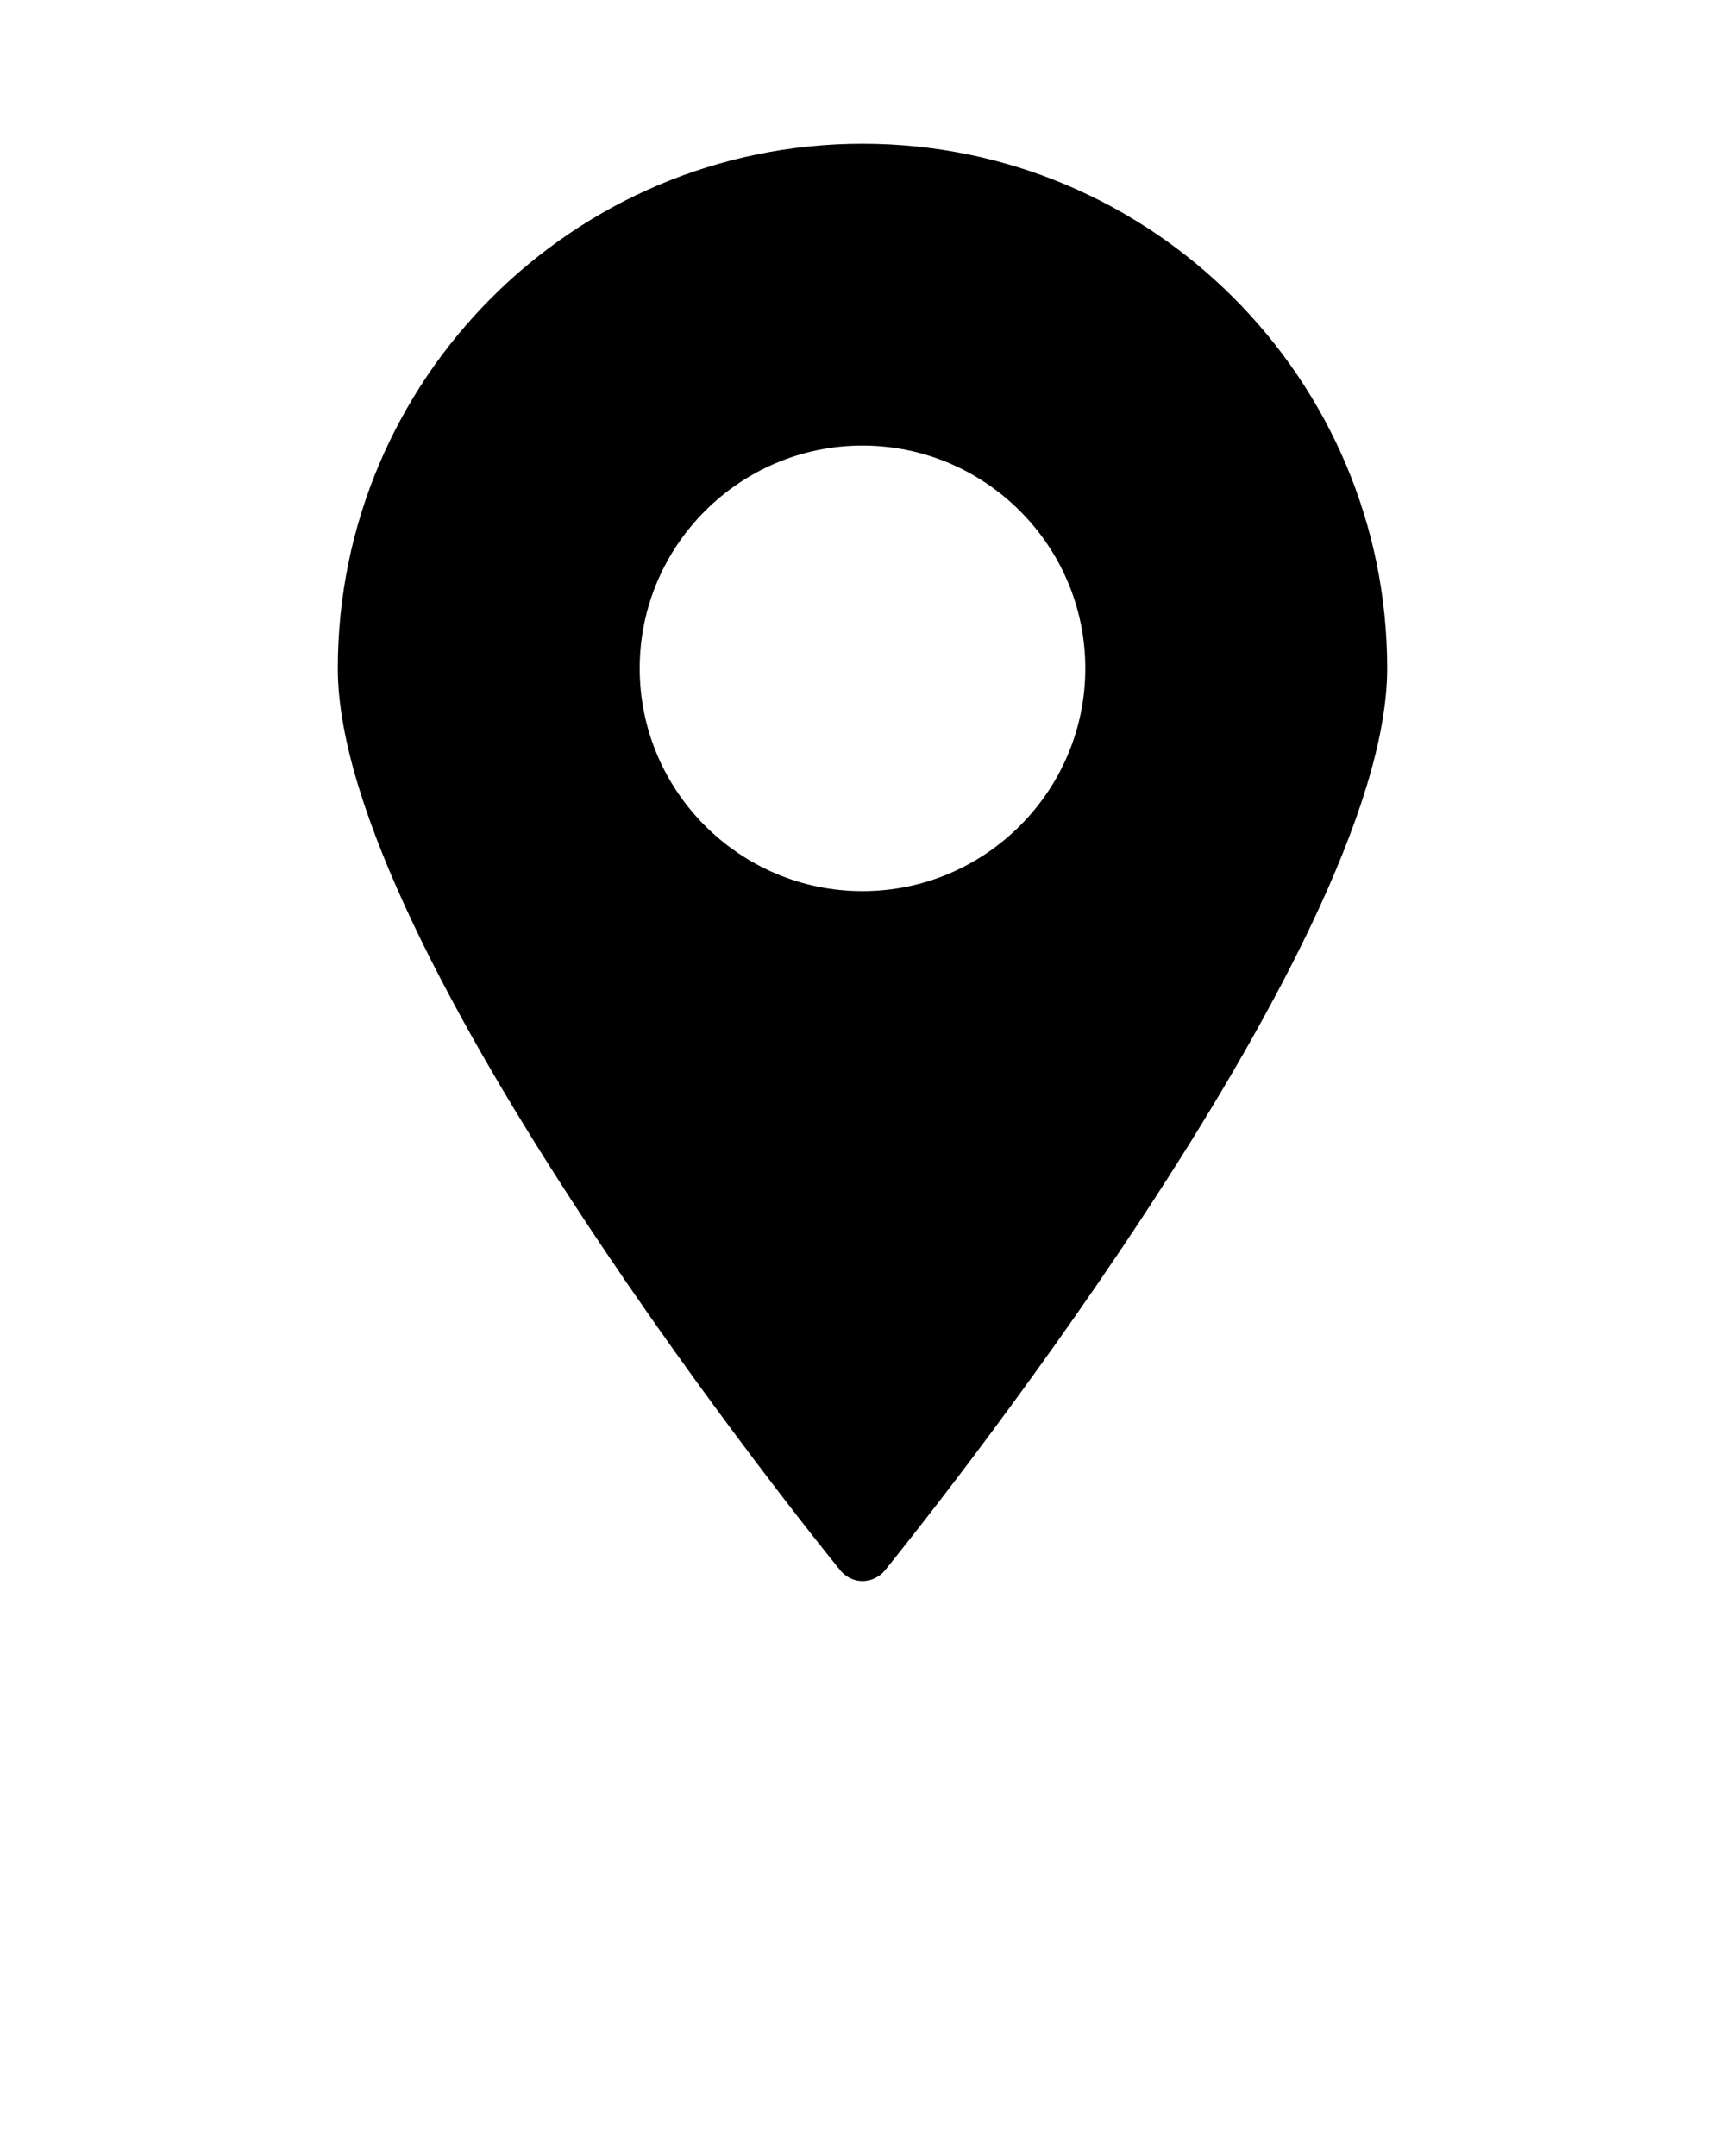 <svg xmlns="http://www.w3.org/2000/svg" xmlns:xlink="http://www.w3.org/1999/xlink" version="1.1" x="0px" y="0px" viewBox="0 0 60 75" enable-background="new 0 0 60 60" xml:space="preserve"><g><g><path d="M30,5c-10.06,0-18.25,8.19-18.25,18.25c0,9.77,16.76,30.5,17.48,31.38    C29.42,54.86,29.7,55,30,55c0.3,0,0.59-0.14,0.78-0.37    C31.49,53.75,48.25,33.02,48.25,23.25C48.25,13.19,40.07,5,30,5z M30,31    c-4.27,0-7.75-3.48-7.75-7.75c0-4.27,3.48-7.75,7.75-7.75c4.27,0,7.75,3.48,7.75,7.75    C37.75,27.52,34.27,31,30,31z"/></g></g></svg>